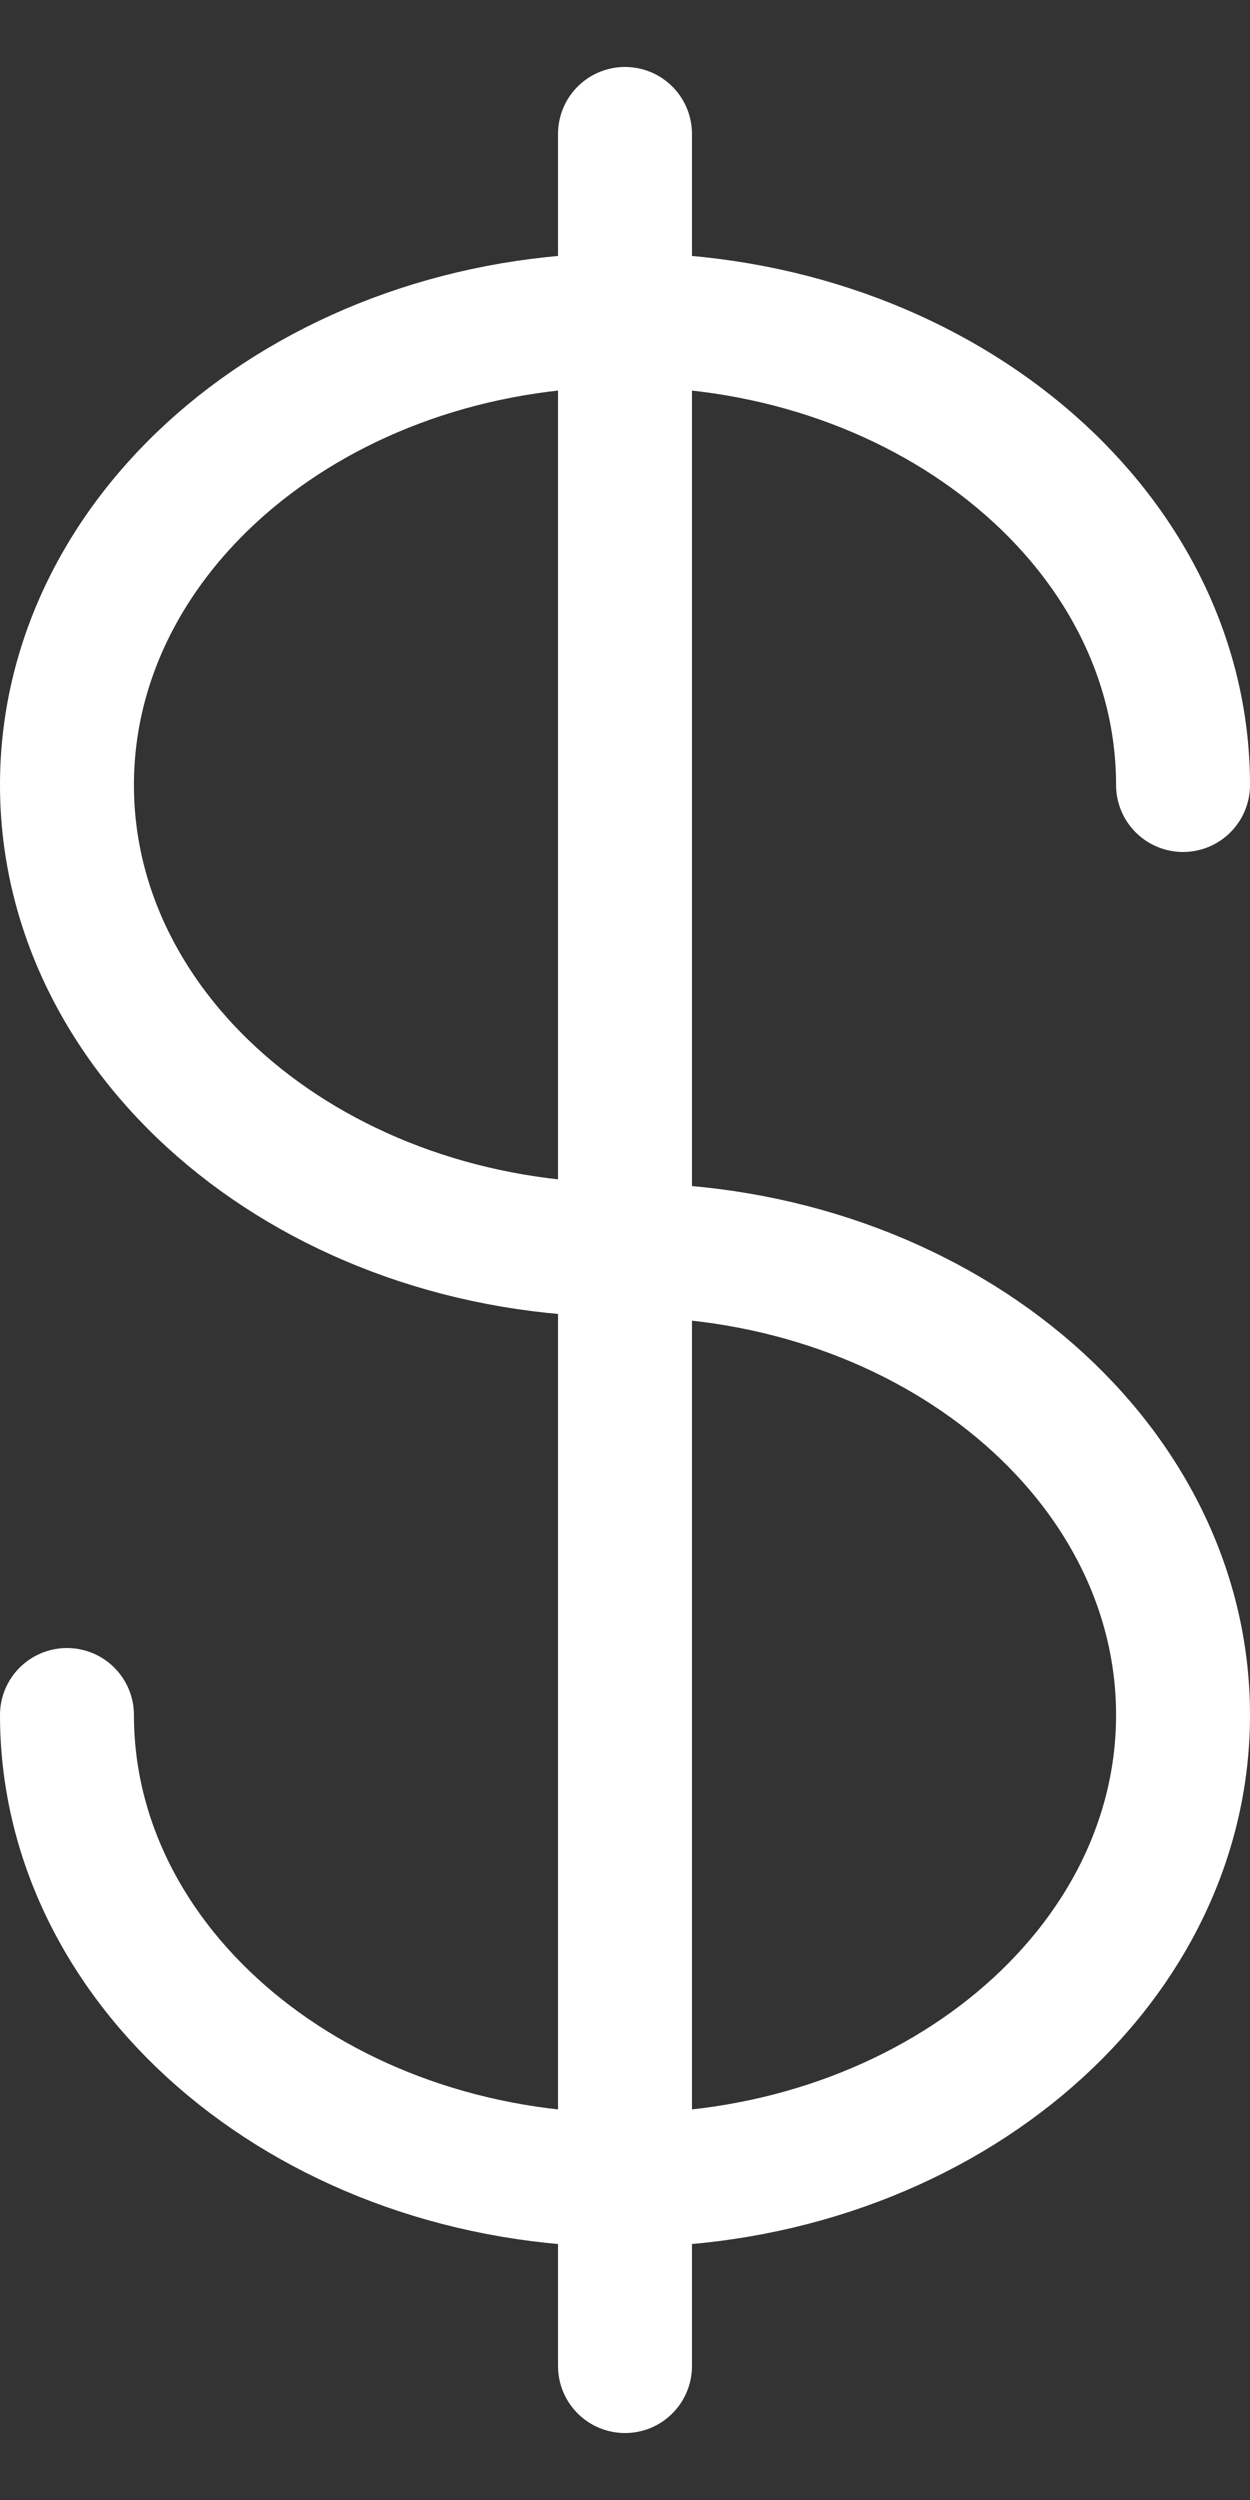 <svg width="14" height="28" viewBox="0 0 14 28" fill="none" xmlns="http://www.w3.org/2000/svg">
<rect x="0" y="0" width="14" height="28" fill="#333333" stroke="none"/>
<path d="M7 1.5V26.5M13.25 8.792C13.25 5.917 10.452 3.583 7 3.583C3.548 3.583 0.75 5.917 0.75 8.792C0.75 11.667 3.548 14 7 14C10.452 14 13.25 16.333 13.25 19.208C13.25 22.083 10.452 24.417 7 24.417C3.548 24.417 0.75 22.083 0.75 19.208" stroke="white" stroke-width="1.5" stroke-linecap="round"/>
</svg>
